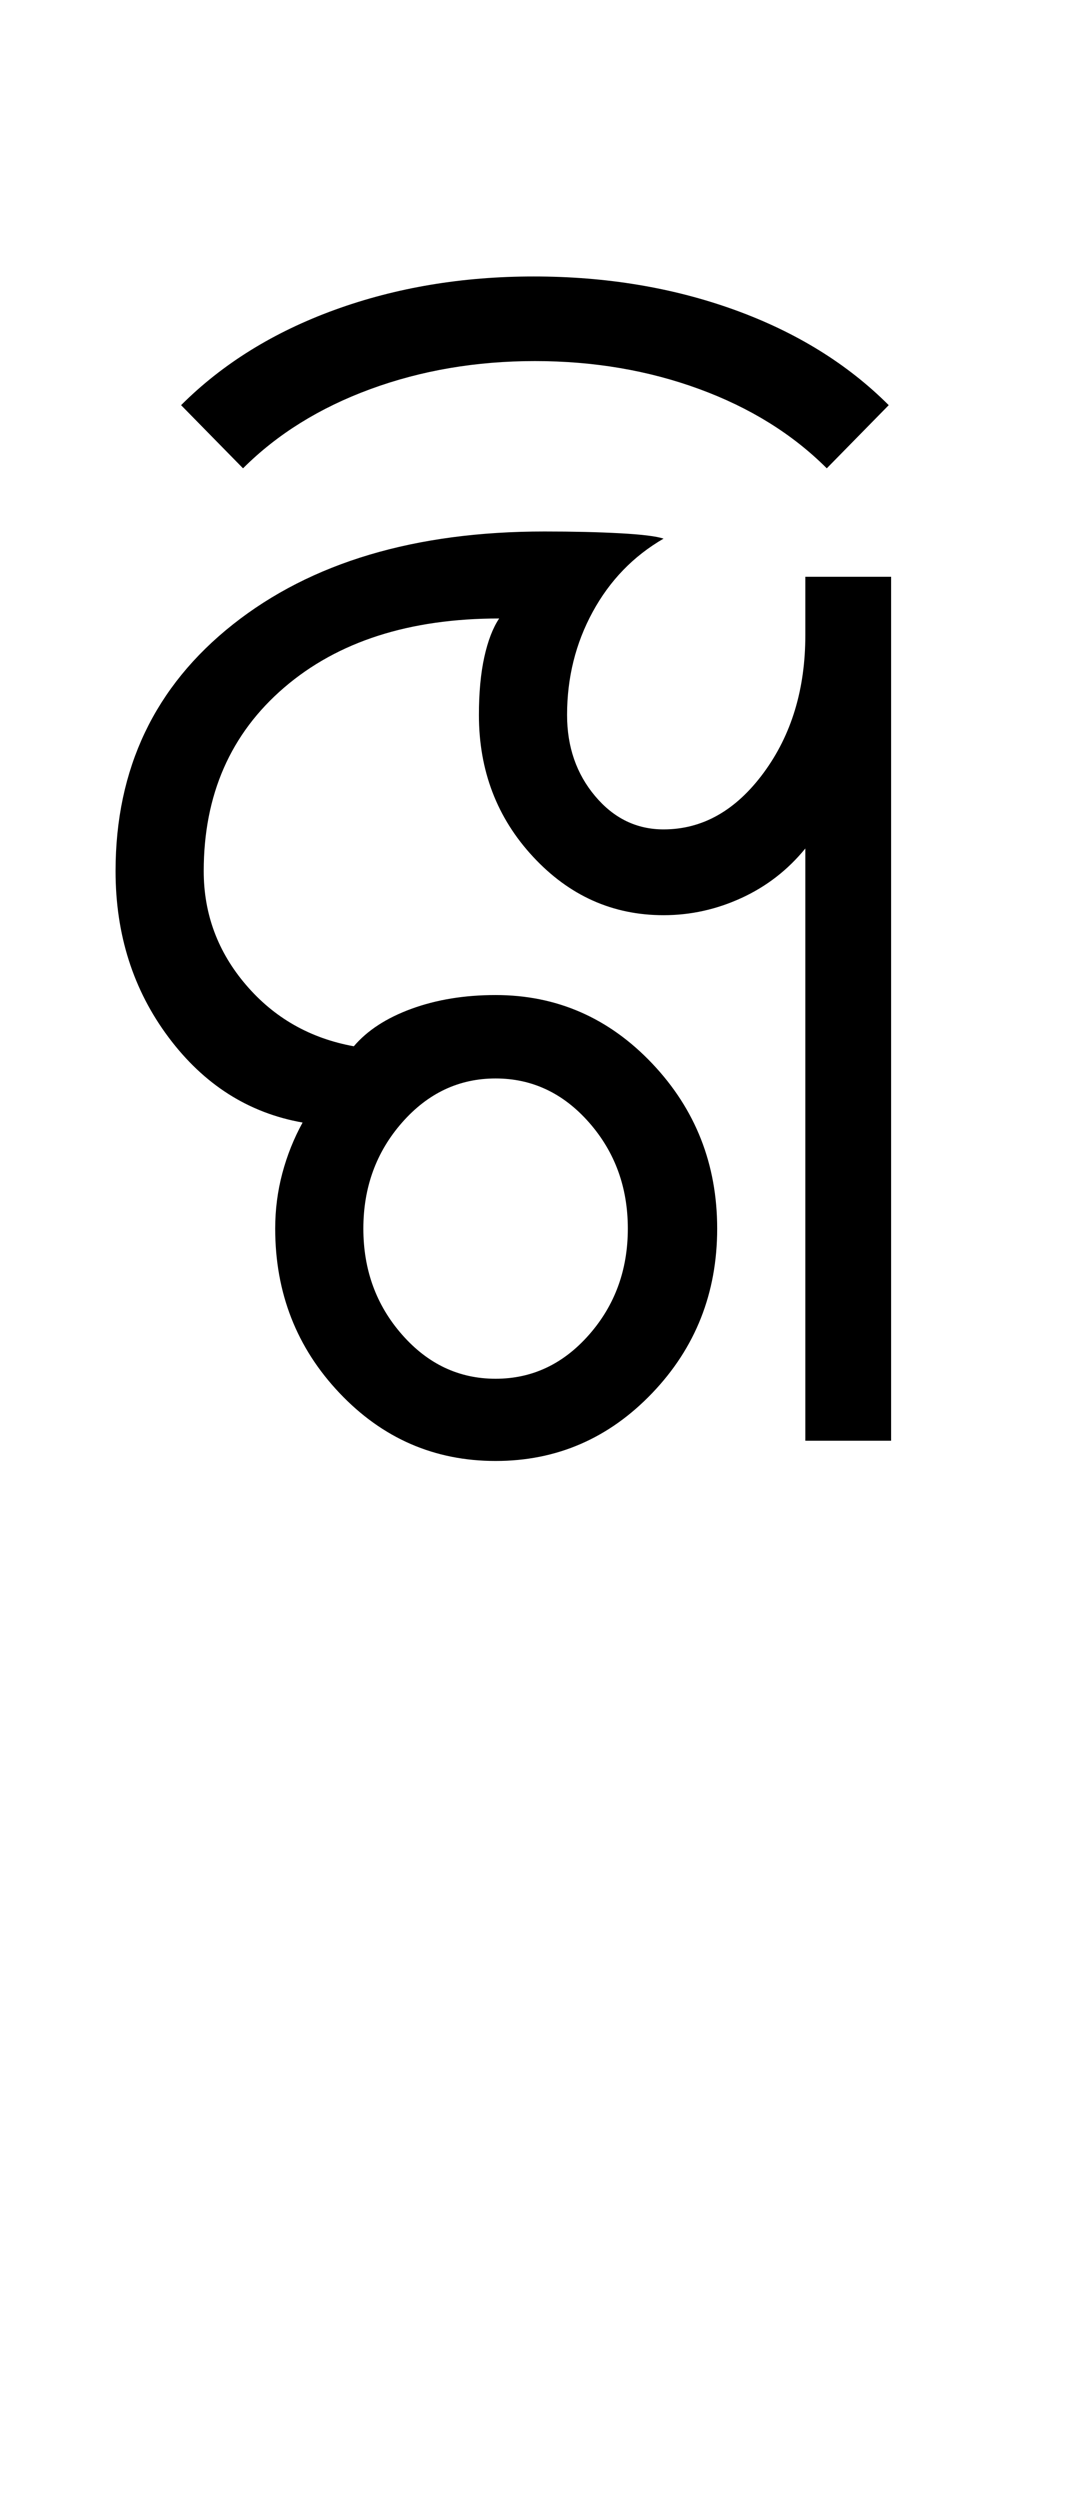 <?xml version="1.0" encoding="UTF-8"?>
<svg xmlns="http://www.w3.org/2000/svg" xmlns:xlink="http://www.w3.org/1999/xlink" width="224.75pt" height="524.5pt" viewBox="0 0 224.75 524.5" version="1.1">
<defs>
<g>
<symbol overflow="visible" id="glyph0-0">
<path style="stroke:none;" d="M 8.5 0 L 8.5 -170.5 L 76.5 -170.5 L 76.5 0 Z M 17 -8.5 L 68 -8.5 L 68 -162 L 17 -162 Z M 17 -8.5 "/>
</symbol>
<symbol overflow="visible" id="glyph0-1">
<path style="stroke:none;" d="M 88 4.25 C 75.164 4.25 64.25 -0.5 55.25 -10 C 46.25 -19.5 41.75 -31 41.75 -44.5 C 41.75 -48.5 42.25 -52.375 43.25 -56.125 C 44.25 -59.875 45.664 -63.414 47.5 -66.75 C 36.164 -68.75 26.789 -74.707 19.375 -84.625 C 11.957 -94.539 8.25 -106.164 8.25 -119.5 C 8.25 -141 16.457 -158.25 32.875 -171.25 C 49.289 -184.25 71.082 -190.75 98.25 -190.75 C 104.25 -190.75 109.539 -190.625 114.125 -190.375 C 118.707 -190.125 121.75 -189.75 123.25 -189.25 C 116.914 -185.582 111.957 -180.457 108.375 -173.875 C 104.789 -167.289 103 -160.082 103 -152.25 C 103 -145.582 104.957 -139.914 108.875 -135.25 C 112.789 -130.582 117.582 -128.25 123.25 -128.25 C 131.414 -128.25 138.414 -132.207 144.25 -140.125 C 150.082 -148.039 153 -157.664 153 -169 L 153 -181.25 L 171 -181.25 L 171 0 L 153 0 L 153 -124.25 C 149.332 -119.75 144.875 -116.289 139.625 -113.875 C 134.375 -111.457 128.914 -110.25 123.25 -110.25 C 112.582 -110.25 103.457 -114.332 95.875 -122.5 C 88.289 -130.664 84.5 -140.582 84.5 -152.25 C 84.5 -156.914 84.875 -160.957 85.625 -164.375 C 86.375 -167.789 87.414 -170.5 88.75 -172.5 C 69.914 -172.5 54.875 -167.664 43.625 -158 C 32.375 -148.332 26.75 -135.5 26.75 -119.5 C 26.75 -110.5 29.707 -102.539 35.625 -95.625 C 41.539 -88.707 49.082 -84.414 58.25 -82.75 C 61.082 -86.082 65.125 -88.707 70.375 -90.625 C 75.625 -92.539 81.5 -93.5 88 -93.5 C 100.832 -93.5 111.789 -88.707 120.875 -79.125 C 129.957 -69.539 134.5 -58 134.5 -44.5 C 134.5 -31 129.957 -19.5 120.875 -10 C 111.789 -0.5 100.832 4.25 88 4.25 Z M 88 -13 C 95.664 -13 102.207 -16.082 107.625 -22.25 C 113.039 -28.414 115.75 -35.832 115.75 -44.5 C 115.75 -53.164 113.039 -60.582 107.625 -66.75 C 102.207 -72.914 95.664 -76 88 -76 C 80.332 -76 73.789 -72.914 68.375 -66.75 C 62.957 -60.582 60.25 -53.164 60.25 -44.5 C 60.25 -35.832 62.957 -28.414 68.375 -22.25 C 73.789 -16.082 80.332 -13 88 -13 Z M 88 -13 "/>
</symbol>
<symbol overflow="visible" id="glyph0-2">
<path style="stroke:none;" d="M -157.75 -204 L -170.75 -217.25 C -162.082 -225.914 -151.332 -232.582 -138.5 -237.25 C -125.664 -241.914 -111.75 -244.25 -96.75 -244.25 C -81.582 -244.25 -67.539 -241.914 -54.625 -237.25 C -41.707 -232.582 -30.914 -225.914 -22.25 -217.25 L -35.25 -204 C -42.414 -211.164 -51.332 -216.707 -62 -220.625 C -72.664 -224.539 -84.164 -226.5 -96.5 -226.5 C -108.832 -226.5 -120.332 -224.539 -131 -220.625 C -141.664 -216.707 -150.582 -211.164 -157.75 -204 Z M -157.75 -204 "/>
</symbol>
</g>
</defs>
<g id="surface1">
<rect x="0" y="0" width="224.75" height="524.5" style="fill:rgb(100%,100%,100%);fill-opacity:1;stroke:none;"/>
<g style="fill:rgb(0%,0%,0%);fill-opacity:1;">
  <use xlink:href="#glyph0-1" x="16" y="302.25"/>
  <use xlink:href="#glyph0-2" x="208.75" y="302.25"/>
</g>
</g>
</svg>
